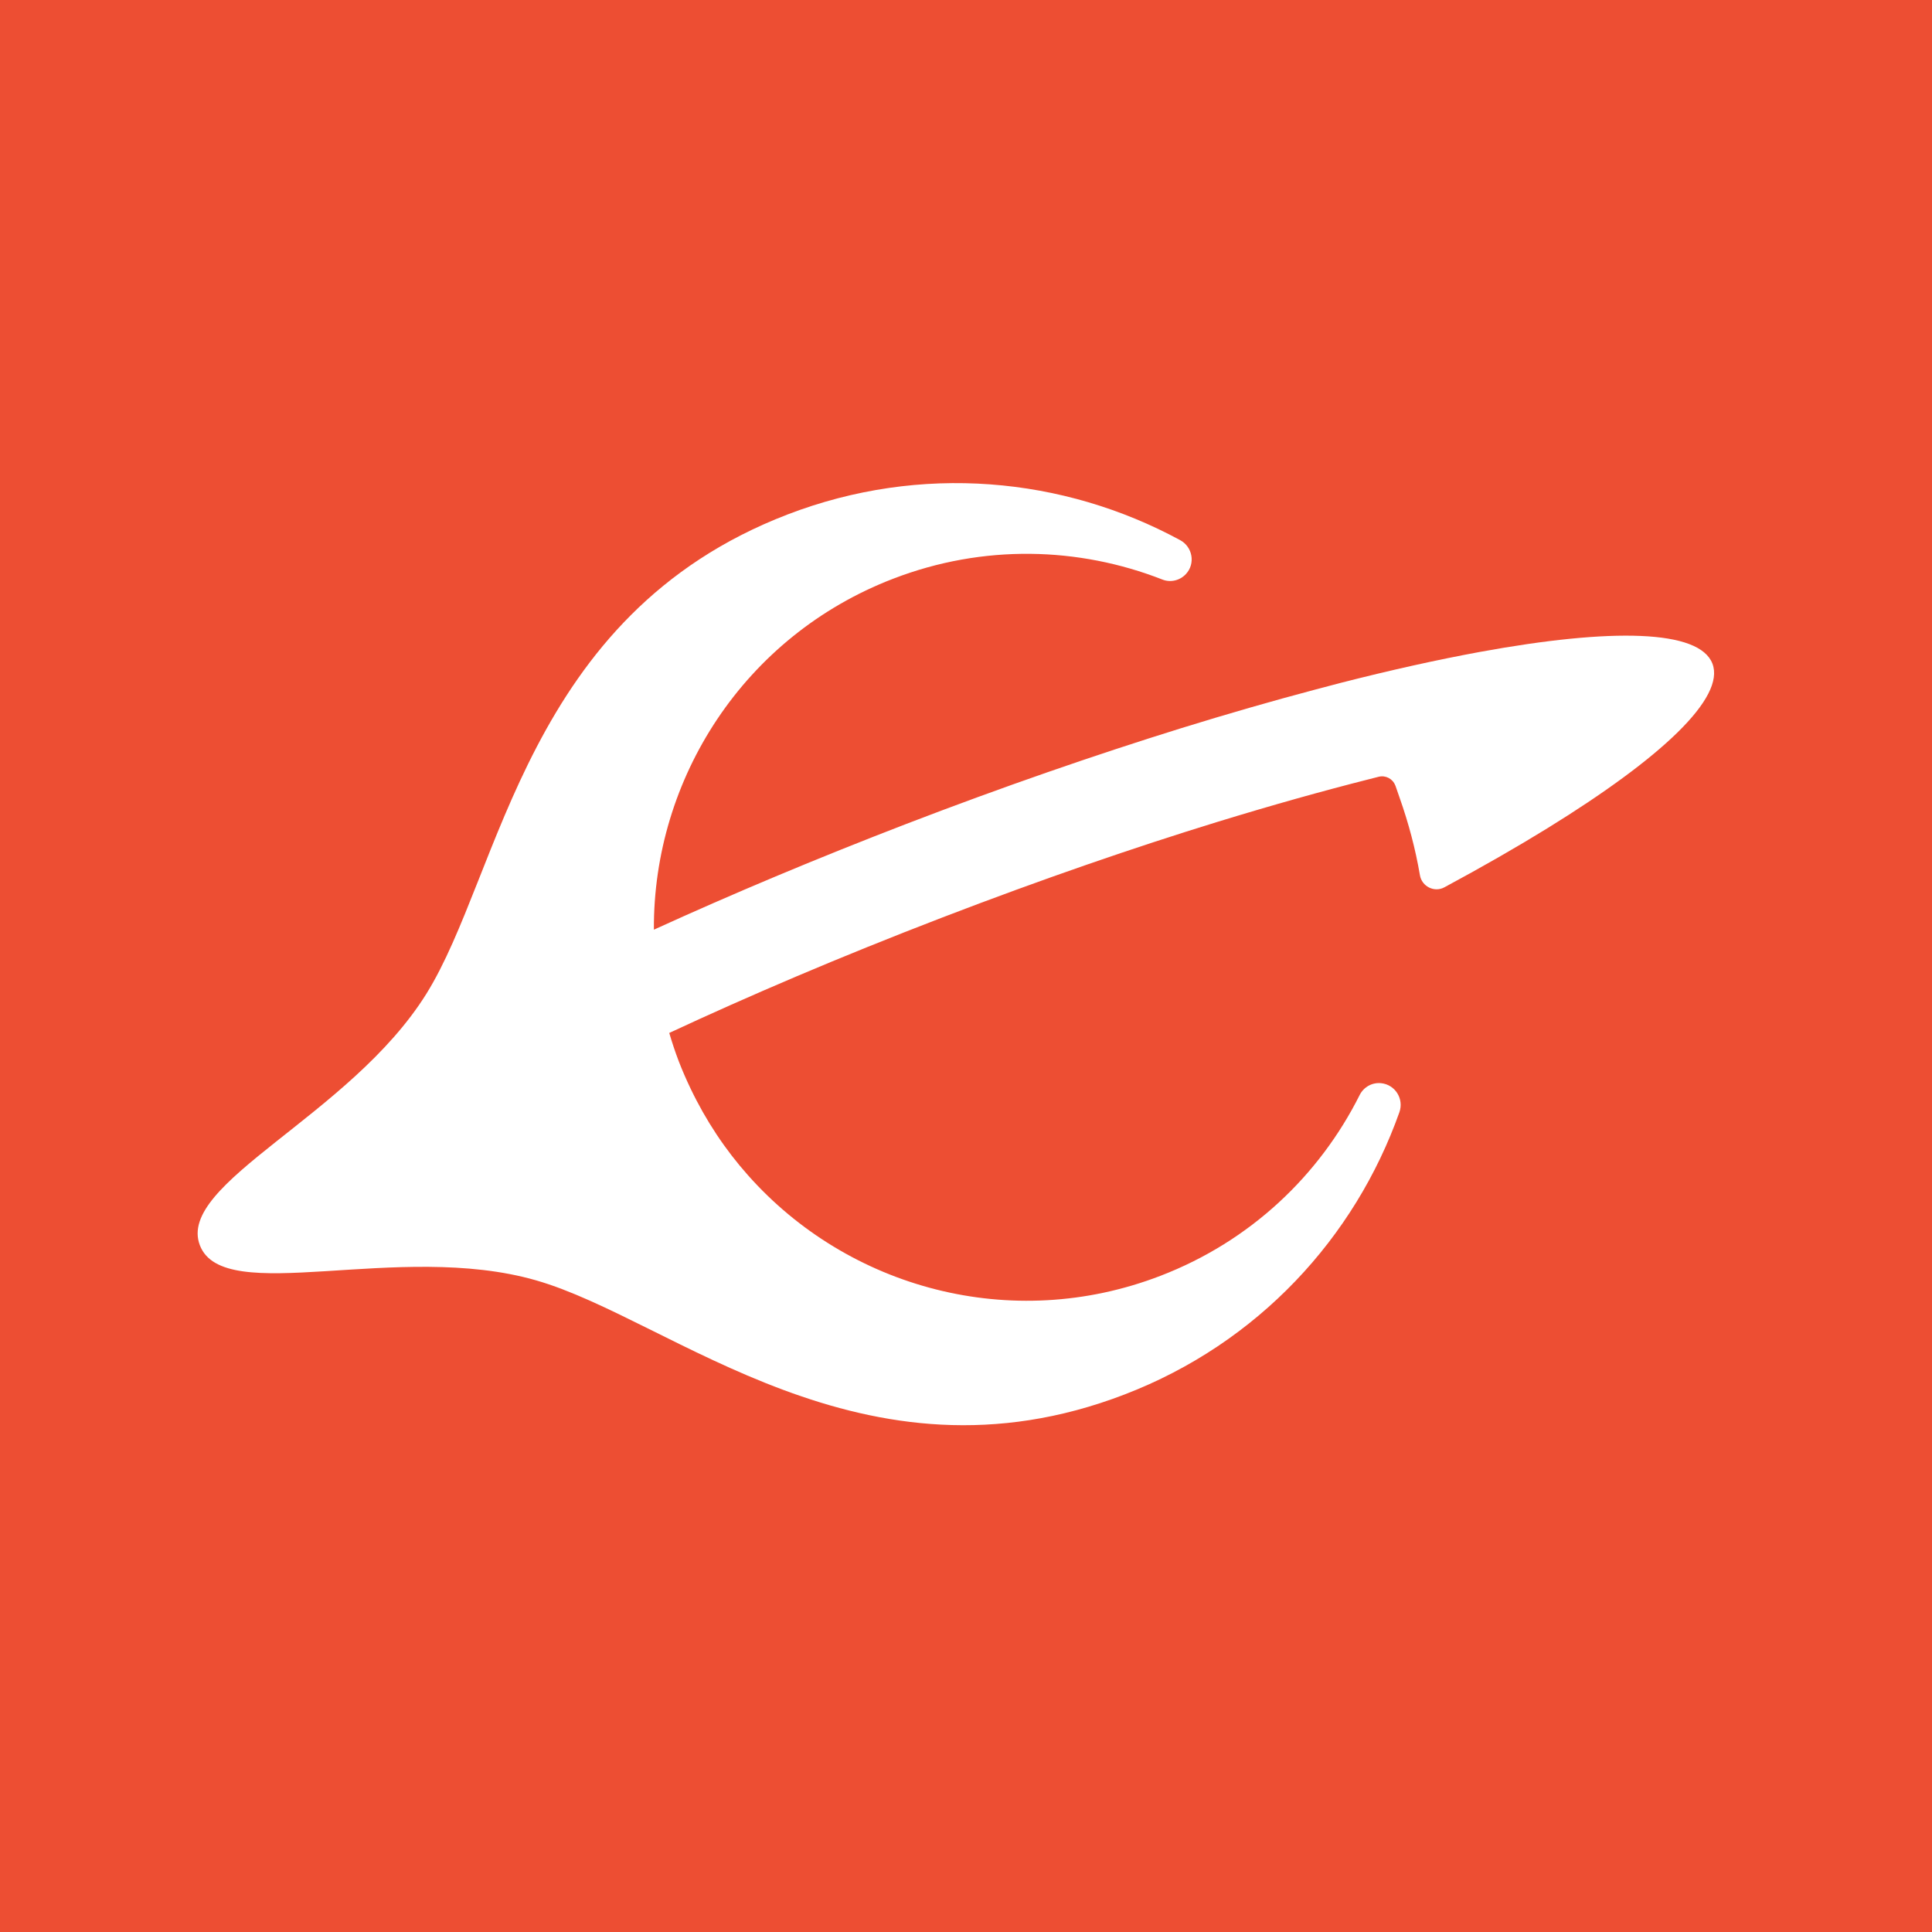 <svg width="20" height="20" viewBox="0 0 20 20" fill="none" xmlns="http://www.w3.org/2000/svg">
<rect width="20" height="20" fill="#ED4E33"/>
<path d="M8.152 5.326C5.439 6.369 5.191 9.041 4.413 10.289C3.626 11.551 1.822 12.248 2.069 12.891C2.315 13.534 4.121 12.843 5.549 13.254C6.961 13.659 8.93 15.479 11.643 14.435C13.025 13.904 14.026 12.81 14.486 11.515C14.536 11.376 14.443 11.227 14.296 11.213C14.205 11.204 14.118 11.252 14.076 11.334C13.66 12.165 12.946 12.849 12.011 13.208C10.469 13.801 8.781 13.335 7.744 12.167C7.508 11.902 7.307 11.6 7.148 11.267C7.104 11.175 7.063 11.081 7.026 10.985C6.989 10.888 6.957 10.791 6.928 10.693C7.744 10.313 8.685 9.909 9.752 9.499C10.798 9.097 11.749 8.771 12.597 8.51C13.17 8.334 13.696 8.187 14.17 8.067C14.205 8.058 14.239 8.05 14.272 8.041C14.344 8.023 14.418 8.062 14.444 8.131L14.445 8.132C14.46 8.173 14.474 8.214 14.488 8.256C14.582 8.522 14.653 8.79 14.699 9.06C14.719 9.177 14.848 9.242 14.953 9.185C15.343 8.975 15.699 8.771 16.017 8.575C17.204 7.843 17.862 7.222 17.727 6.87C17.592 6.518 16.689 6.498 15.318 6.749C14.883 6.829 14.399 6.936 13.879 7.069C13.789 7.092 13.698 7.116 13.606 7.141C13.168 7.257 12.706 7.39 12.225 7.539C11.331 7.817 10.371 8.149 9.38 8.53C8.453 8.887 7.575 9.256 6.769 9.624C6.76 8.061 7.703 6.584 9.246 5.991C10.18 5.631 11.168 5.661 12.032 5.999C12.117 6.033 12.214 6.01 12.277 5.942C12.377 5.834 12.346 5.661 12.216 5.591C11.009 4.937 9.534 4.795 8.152 5.326Z" fill="white"/>
</svg>
